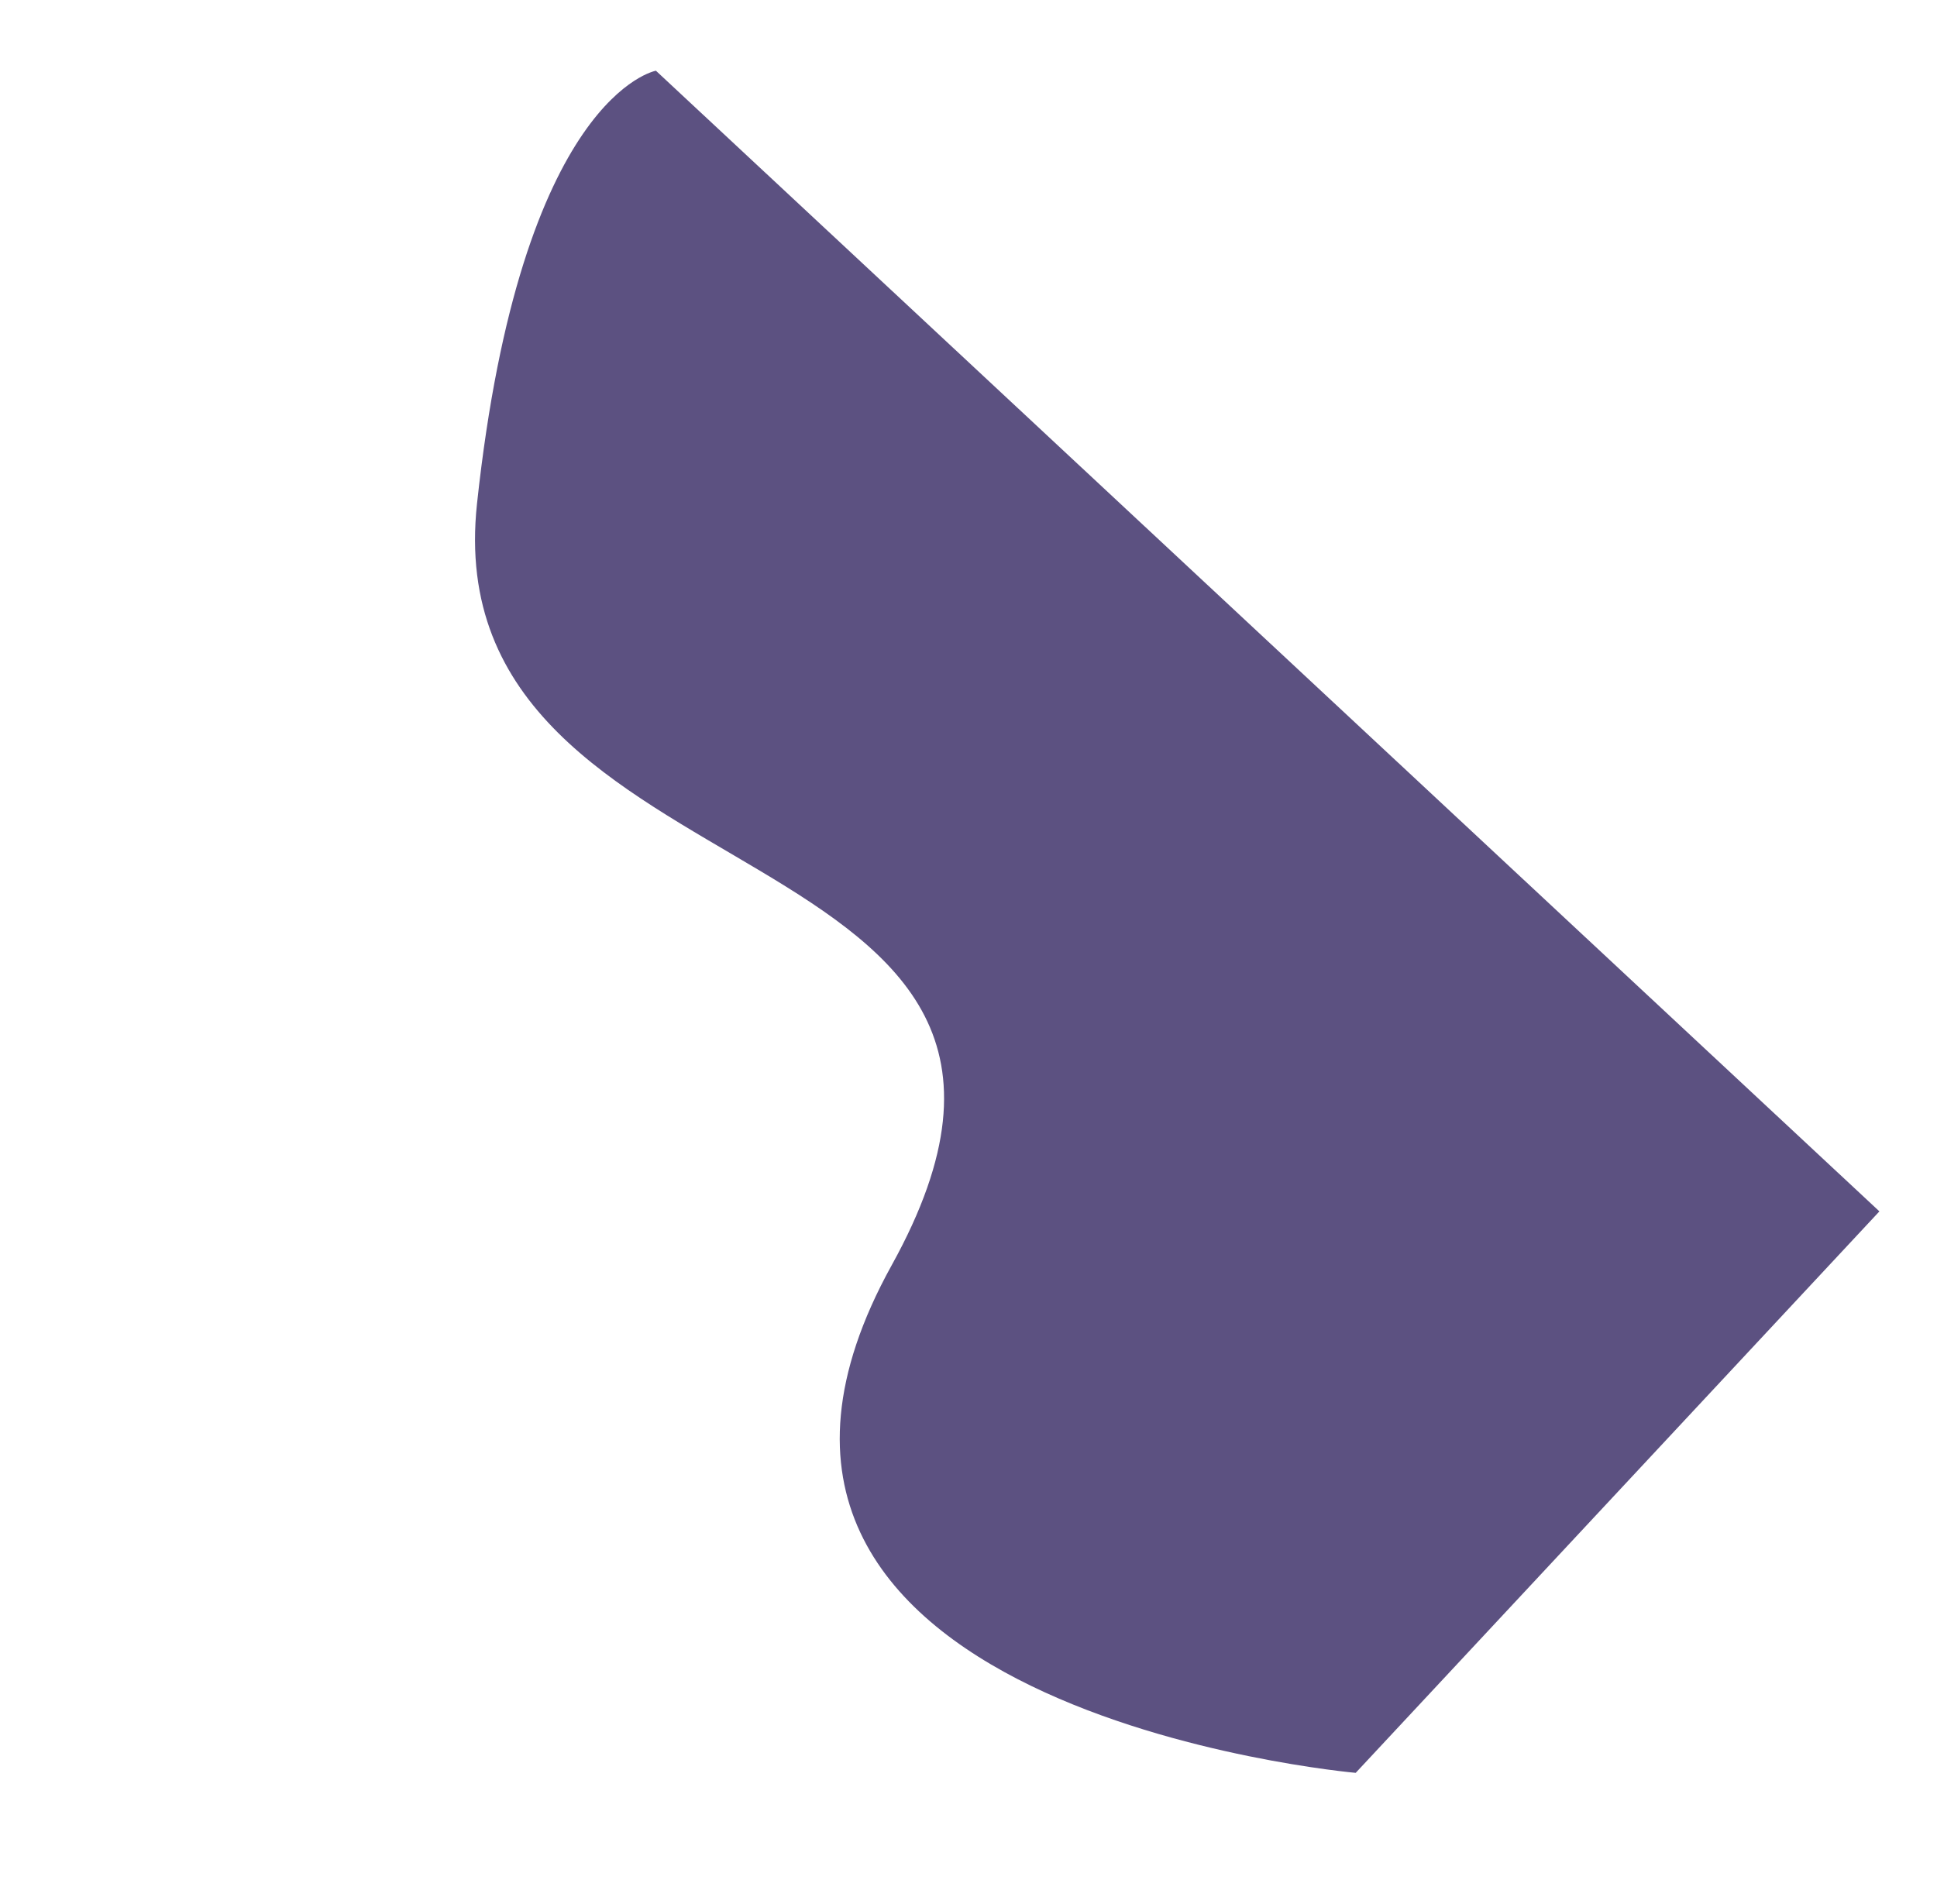 <svg xmlns="http://www.w3.org/2000/svg" width="503.163" height="494.778" viewBox="0 0 503.163 494.778">
  <path id="Path_647" data-name="Path 647" d="M246.16,437.985H46.688S-67.3,291.943,60.936,259.884,46.688,110.28,132.177,46.164,246.16,3.42,246.16,3.42" transform="translate(0 196.073) rotate(-47)" fill="#5c5181"/>
</svg>
